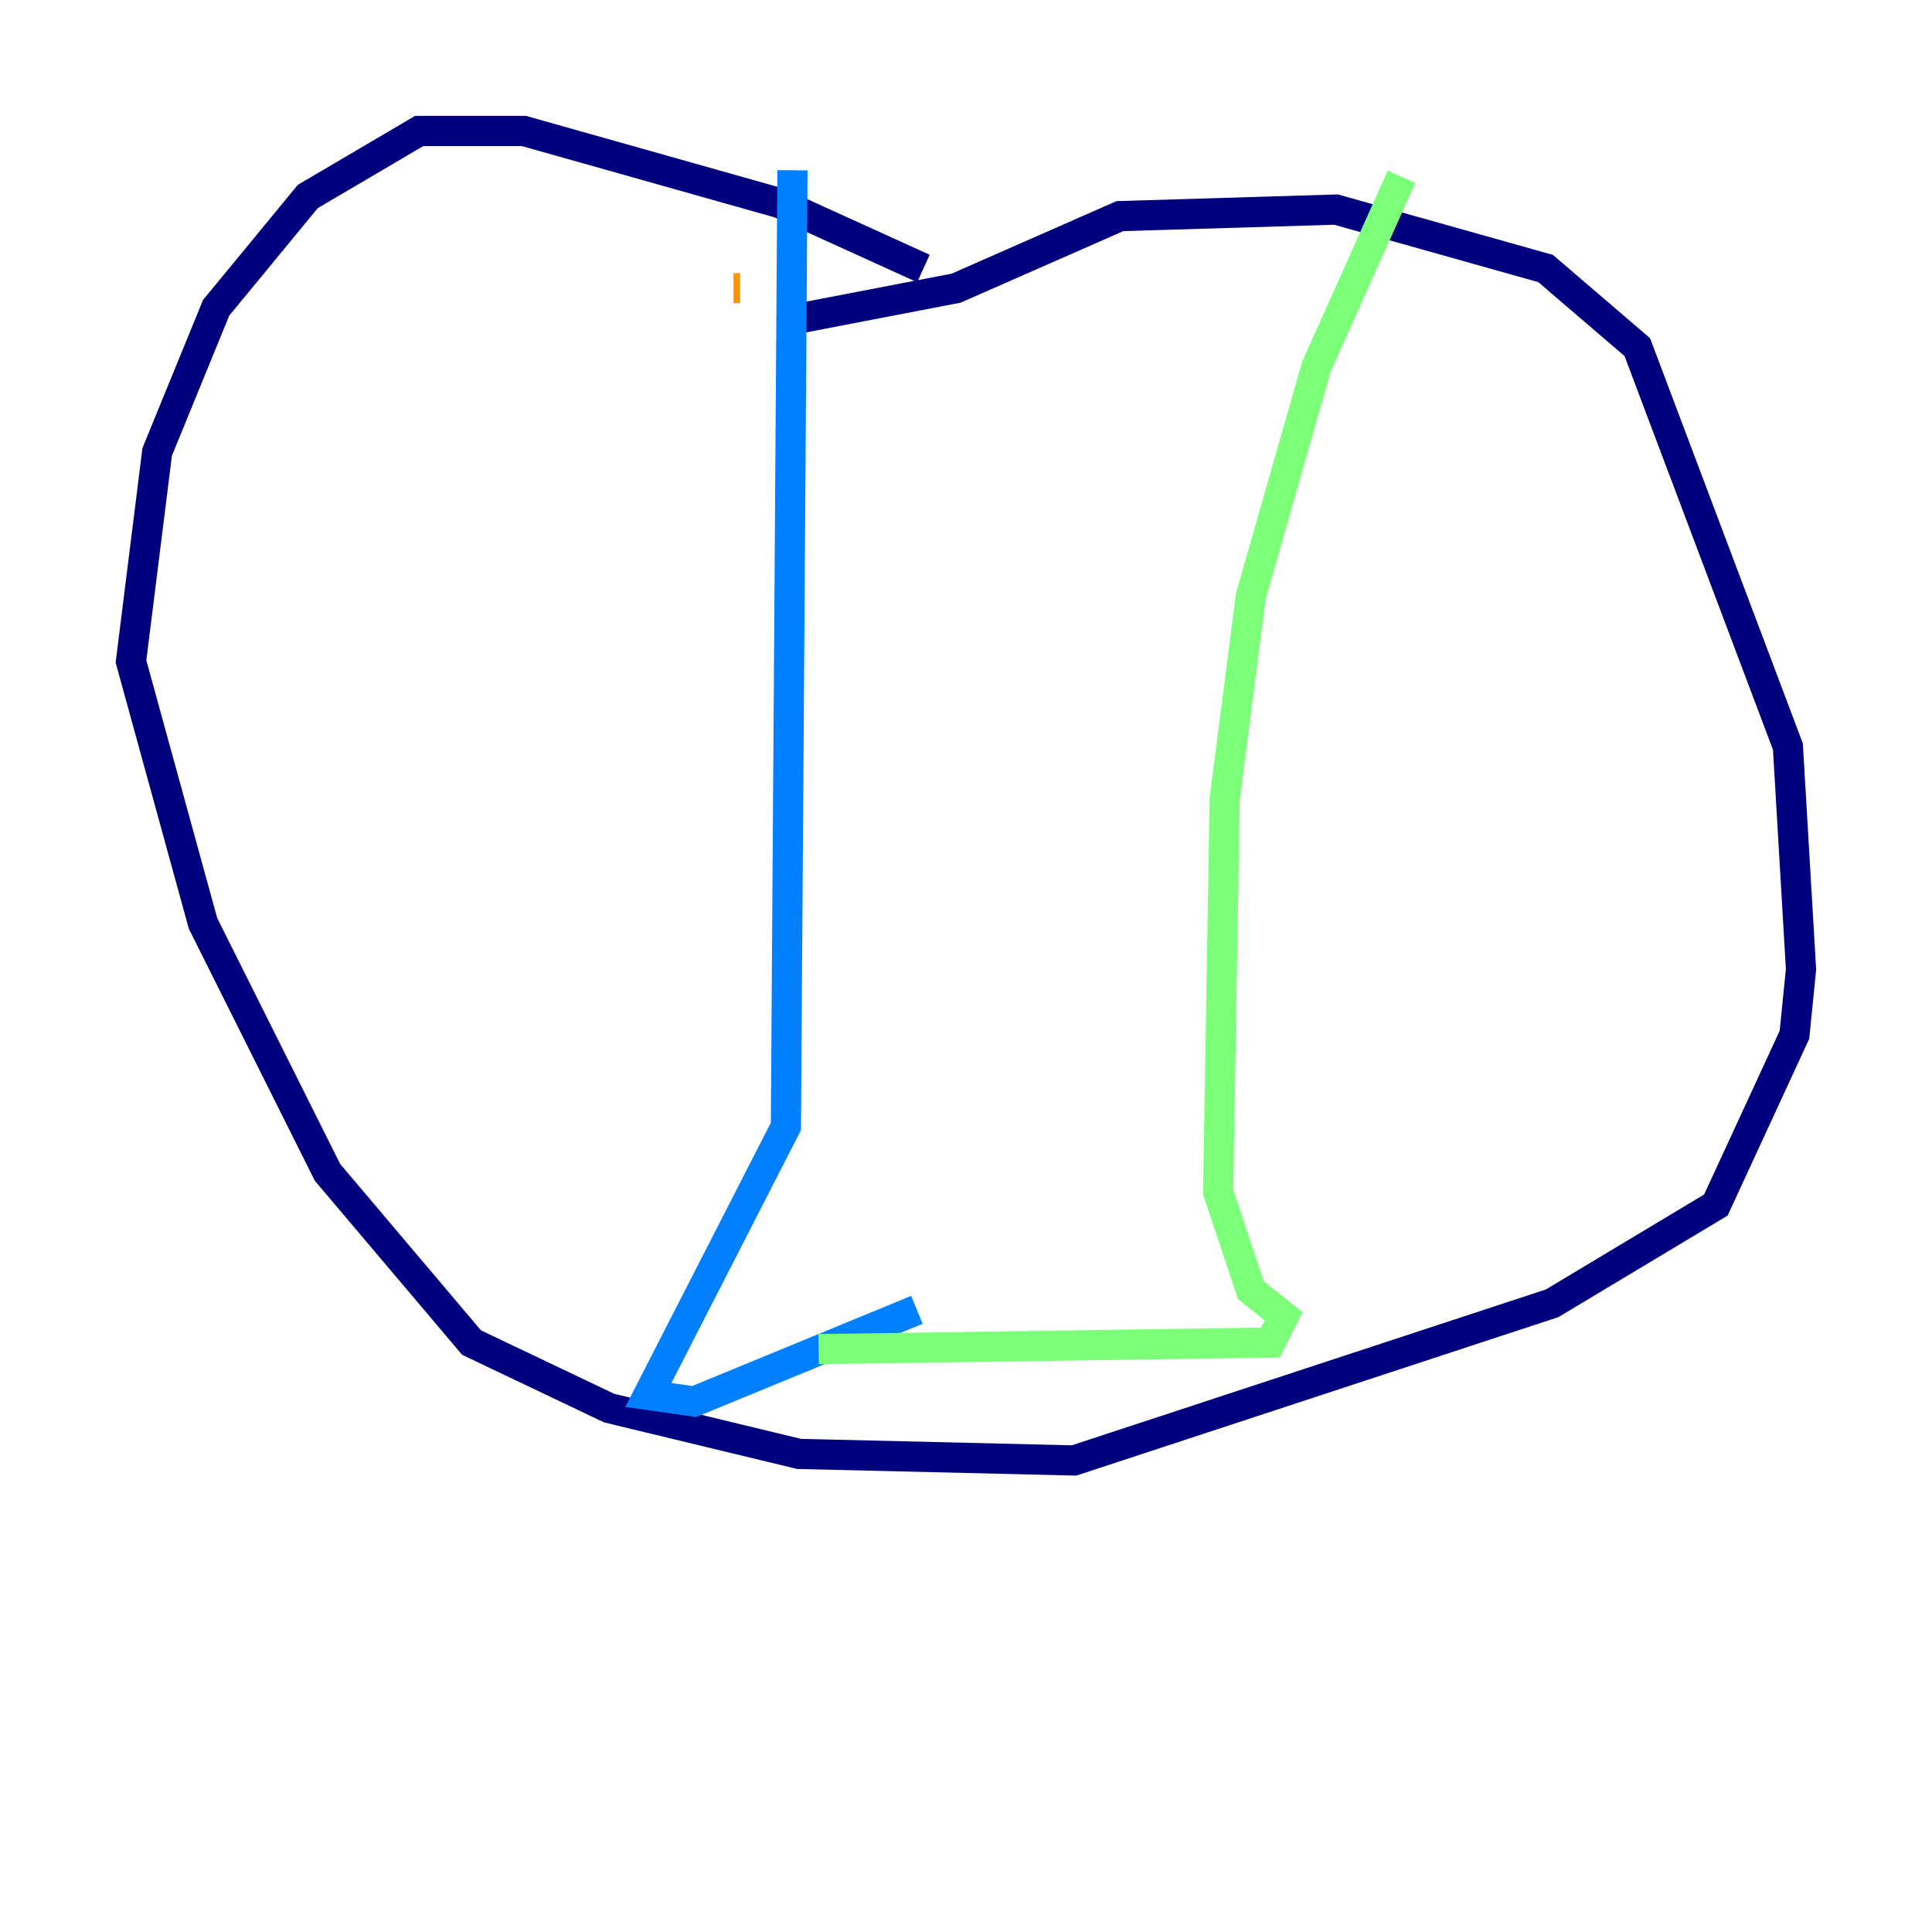 <?xml version="1.0" encoding="utf-8" ?>
<svg baseProfile="tiny" height="128" version="1.2" viewBox="0,0,128,128" width="128" xmlns="http://www.w3.org/2000/svg" xmlns:ev="http://www.w3.org/2001/xml-events" xmlns:xlink="http://www.w3.org/1999/xlink"><defs /><polyline fill="none" points="61.18,17.79 51.634,13.451 34.712,8.678 27.77,8.678 20.393,13.017 14.319,20.393 10.414,29.939 8.678,43.824 13.451,61.18 21.695,77.668 31.241,88.949 40.352,93.288 52.936,96.325 71.159,96.759 102.834,86.346 113.681,79.837 118.888,68.556 119.322,64.217 118.454,49.464 108.475,22.997 102.4,17.79 88.515,13.885 74.197,14.319 63.349,19.091 52.068,21.261" stroke="#00007f" stroke-width="2" /><polyline fill="none" points="52.502,11.281 52.068,74.63 42.956,92.42 45.993,92.854 60.746,86.78" stroke="#0080ff" stroke-width="2" /><polyline fill="none" points="92.854,11.715 87.214,24.298 82.875,39.485 81.139,52.936 80.705,78.969 82.875,85.478 85.044,87.214 84.176,88.949 54.237,89.383" stroke="#7cff79" stroke-width="2" /><polyline fill="none" points="49.031,19.091 48.597,19.091" stroke="#ff9400" stroke-width="2" /><polyline fill="none" points="51.2,26.468 51.2,26.468" stroke="#7f0000" stroke-width="2" /></svg>